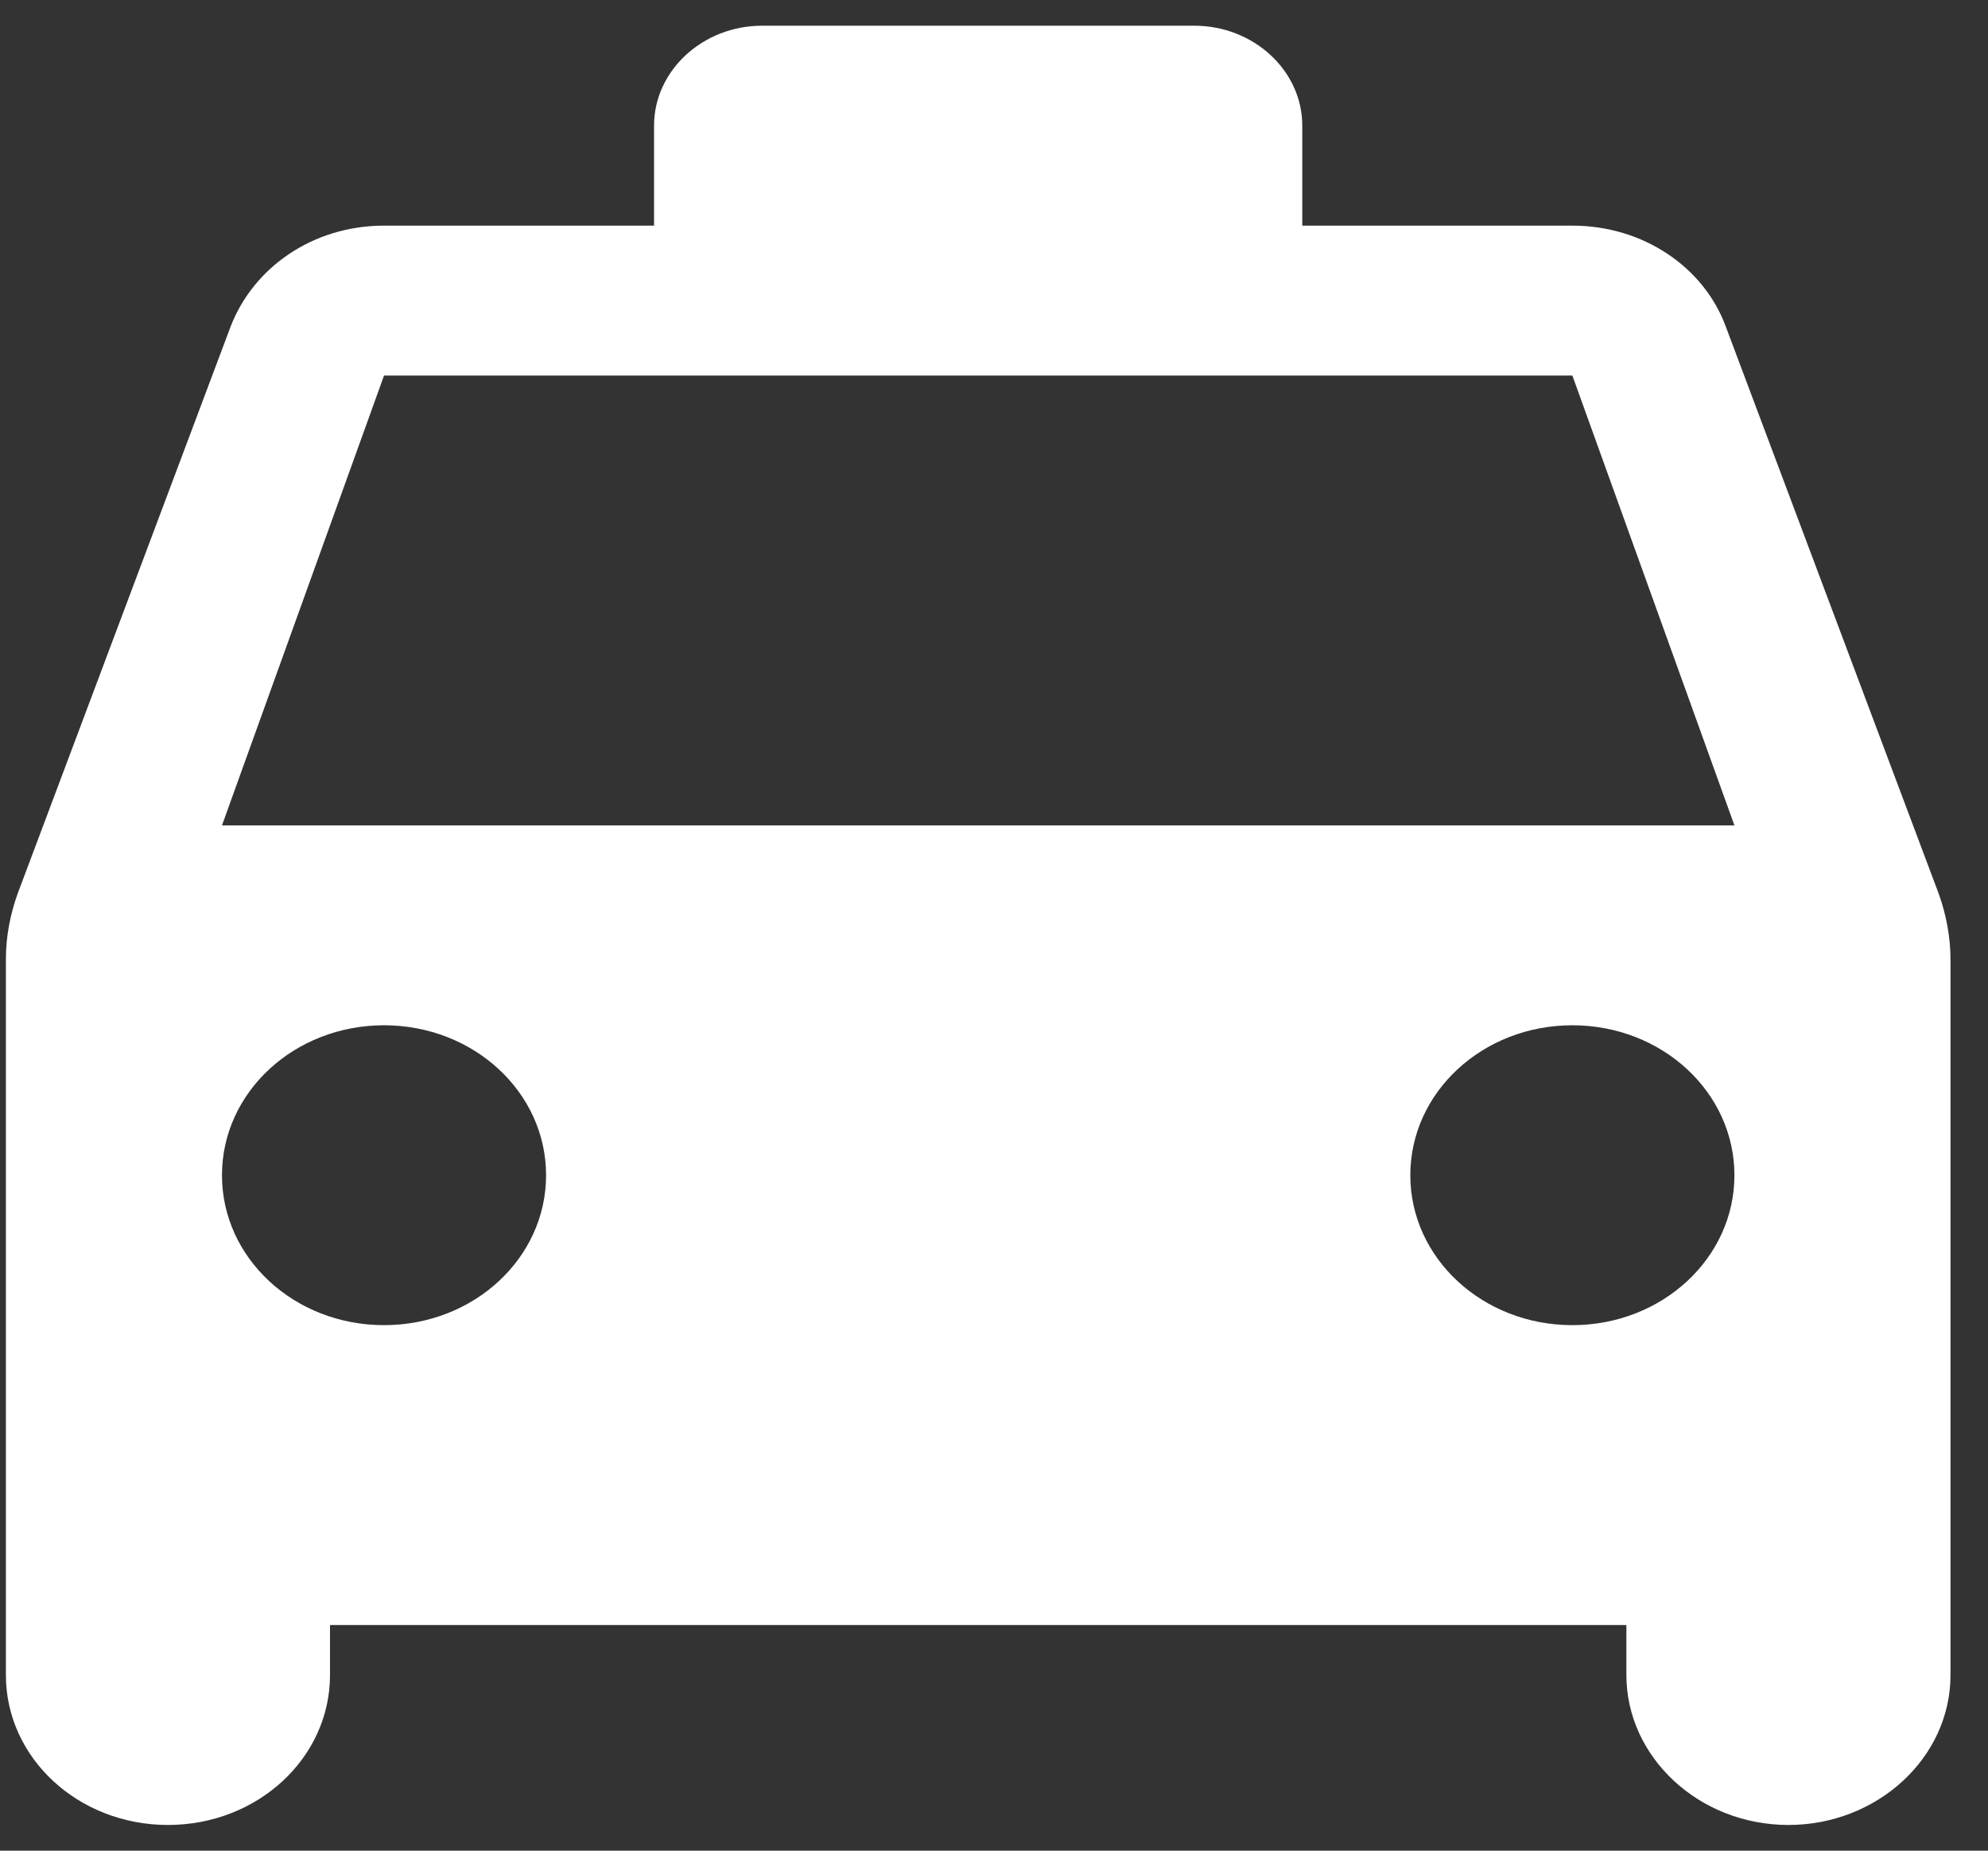 <svg width="29" height="27" viewBox="0 0 29 27" fill="none" xmlns="http://www.w3.org/2000/svg">
<rect x="0" y="0" width="29" height="27" fill="#333333" stroke="none"/>
<path d="M25.175 4.765C24.86 3.904 23.977 3.292 22.937 3.292H18.997V1.833C18.997 1.031 18.288 0.375 17.421 0.375H11.117C10.251 0.375 9.541 1.031 9.541 1.833V3.292H5.602C4.562 3.292 3.695 3.904 3.364 4.765L0.259 13.033C0.149 13.34 0.086 13.66 0.086 13.996V24.438C0.086 25.648 1.142 26.625 2.45 26.625C3.758 26.625 4.814 25.648 4.814 24.438V23.708H23.725V24.438C23.725 25.633 24.781 26.625 26.089 26.625C27.381 26.625 28.453 25.648 28.453 24.438V13.996C28.453 13.675 28.39 13.34 28.279 13.033L25.175 4.765ZM5.602 19.333C4.294 19.333 3.238 18.356 3.238 17.146C3.238 15.935 4.294 14.958 5.602 14.958C6.91 14.958 7.966 15.935 7.966 17.146C7.966 18.356 6.91 19.333 5.602 19.333ZM22.937 19.333C21.629 19.333 20.573 18.356 20.573 17.146C20.573 15.935 21.629 14.958 22.937 14.958C24.245 14.958 25.301 15.935 25.301 17.146C25.301 18.356 24.245 19.333 22.937 19.333ZM3.238 12.042L5.602 5.479H22.937L25.301 12.042H3.238Z" fill="white"/>
</svg>
